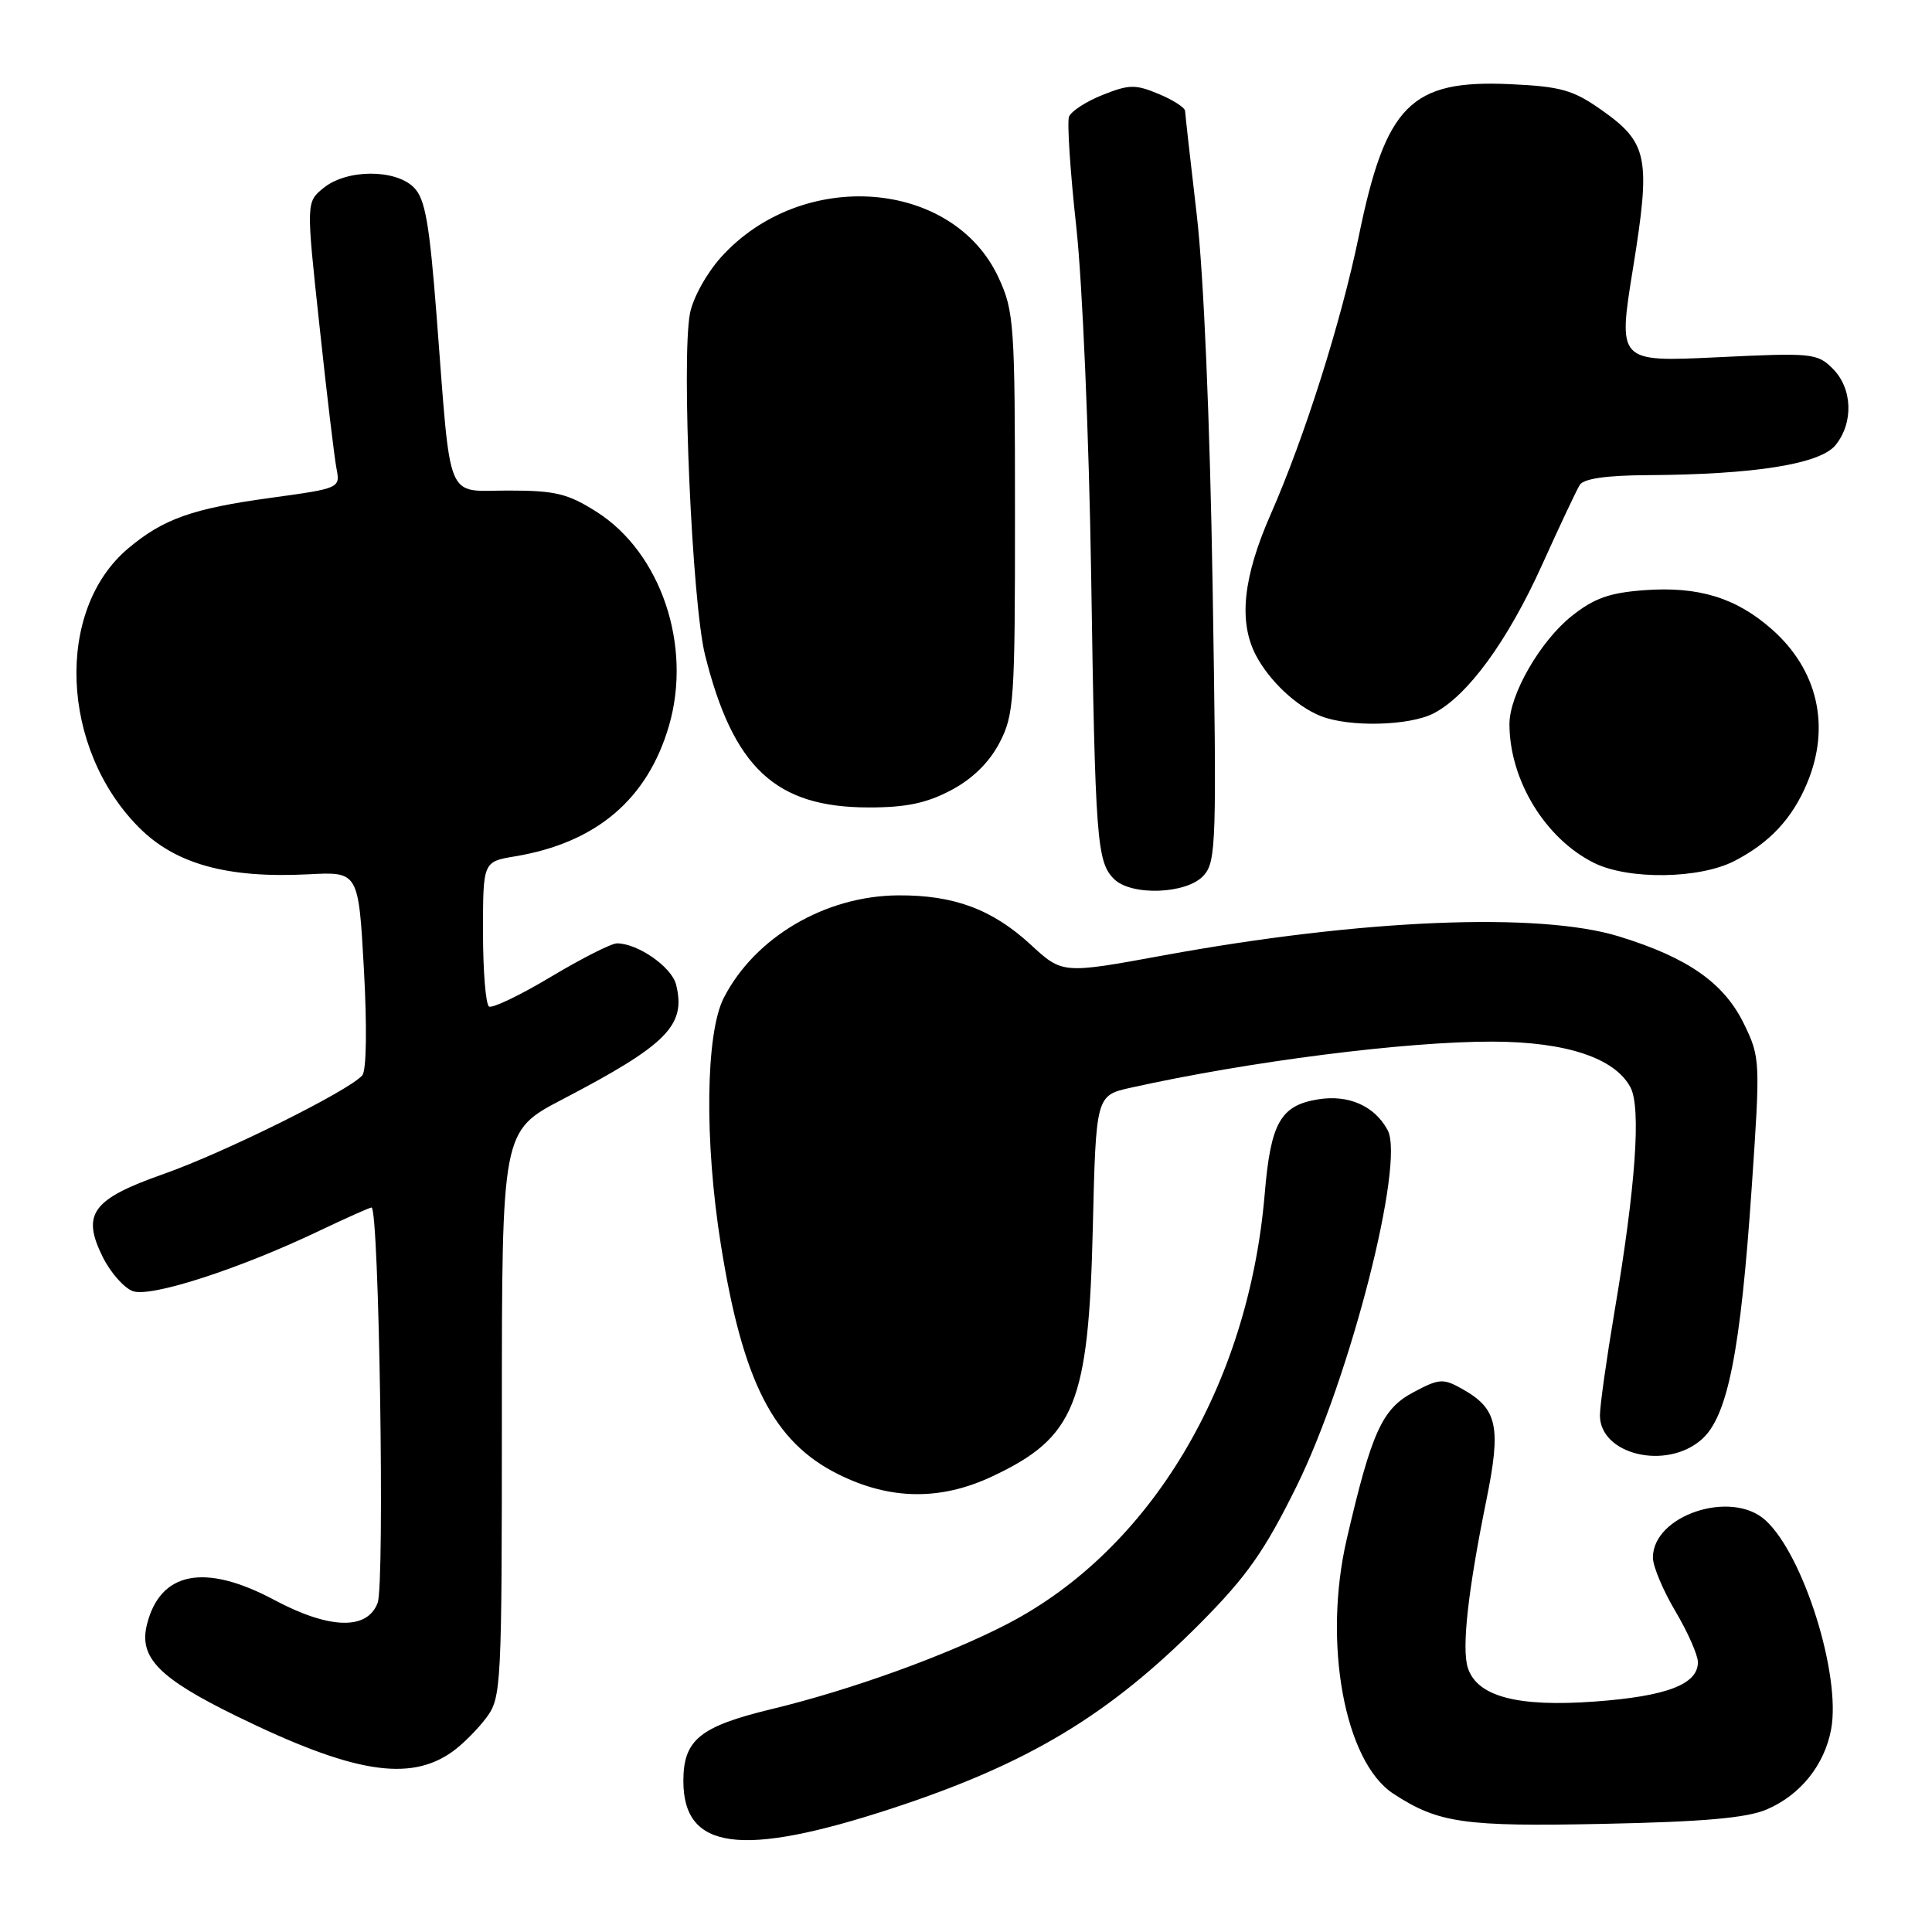 <?xml version="1.0" encoding="UTF-8" standalone="no"?>
<!DOCTYPE svg PUBLIC "-//W3C//DTD SVG 1.1//EN" "http://www.w3.org/Graphics/SVG/1.1/DTD/svg11.dtd" >
<svg xmlns="http://www.w3.org/2000/svg" xmlns:xlink="http://www.w3.org/1999/xlink" version="1.1" viewBox="0 0 256 256">
 <g >
 <path fill="currentColor"
d=" M 118.12 239.65 C 136.22 233.72 146.90 227.30 159.05 215.08 C 165.21 208.87 167.54 205.56 171.78 196.99 C 178.89 182.59 186.19 154.09 183.87 149.75 C 182.15 146.54 178.69 145.01 174.65 145.67 C 169.67 146.48 168.37 148.77 167.58 158.21 C 165.43 183.62 152.44 205.33 133.50 215.17 C 125.48 219.33 112.80 223.92 102.22 226.47 C 92.72 228.77 90.55 230.54 90.55 236.00 C 90.55 245.15 98.23 246.16 118.12 239.65 Z  M 234.08 239.77 C 238.54 237.87 241.74 233.90 242.63 229.17 C 243.98 221.97 238.96 205.99 233.92 201.43 C 229.38 197.32 218.97 200.81 219.02 206.42 C 219.03 207.57 220.37 210.75 222.00 213.50 C 223.63 216.25 224.97 219.28 224.98 220.23 C 225.01 223.17 220.87 224.76 211.37 225.46 C 201.06 226.22 195.71 224.80 194.49 220.98 C 193.67 218.38 194.51 210.80 196.95 198.79 C 198.94 189.00 198.43 186.66 193.73 184.03 C 191.22 182.62 190.69 182.66 187.25 184.50 C 183.14 186.69 181.74 189.77 178.46 203.90 C 175.26 217.63 178.14 233.43 184.62 237.67 C 190.57 241.57 193.97 242.06 212.50 241.67 C 225.73 241.40 231.45 240.89 234.08 239.77 Z  M 59.94 232.11 C 61.28 231.16 63.30 229.13 64.44 227.61 C 66.43 224.92 66.50 223.65 66.50 187.35 C 66.50 149.87 66.50 149.87 74.51 145.68 C 88.41 138.42 90.94 135.87 89.58 130.45 C 88.99 128.12 84.51 125.00 81.75 125.00 C 81.01 125.00 77.08 126.99 73.00 129.43 C 68.93 131.87 65.23 133.64 64.80 133.37 C 64.36 133.10 64.00 128.67 64.00 123.53 C 64.00 114.18 64.00 114.18 68.25 113.47 C 79.02 111.67 85.81 105.91 88.65 96.14 C 91.73 85.53 87.57 73.23 79.05 67.82 C 75.23 65.40 73.59 65.00 67.39 65.00 C 58.93 65.00 59.80 67.08 57.87 42.09 C 56.90 29.51 56.34 26.34 54.84 24.84 C 52.38 22.38 45.95 22.41 42.89 24.89 C 40.56 26.77 40.56 26.77 42.33 43.14 C 43.29 52.14 44.31 60.67 44.59 62.10 C 45.09 64.68 45.02 64.71 35.92 65.96 C 25.50 67.38 21.64 68.75 16.98 72.67 C 7.28 80.83 7.99 99.15 18.40 109.63 C 23.23 114.50 30.13 116.40 40.87 115.85 C 47.50 115.50 47.50 115.50 48.22 128.43 C 48.64 136.05 48.56 141.83 48.01 142.48 C 46.36 144.47 29.72 152.74 21.65 155.57 C 12.19 158.90 10.77 160.85 13.63 166.59 C 14.66 168.65 16.45 170.68 17.62 171.09 C 20.01 171.93 31.71 168.15 42.24 163.12 C 45.84 161.41 48.99 160.00 49.23 160.00 C 50.23 160.00 51.00 209.86 50.04 212.39 C 48.66 216.04 43.64 215.89 36.34 212.00 C 27.14 207.09 21.22 208.23 19.47 215.26 C 18.38 219.62 21.04 222.35 31.27 227.36 C 46.69 234.91 54.24 236.17 59.94 232.11 Z  M 131.50 195.62 C 142.44 190.47 144.24 186.02 144.80 162.82 C 145.22 145.15 145.22 145.15 149.86 144.12 C 165.51 140.64 186.32 137.99 197.80 138.02 C 207.52 138.05 213.96 140.18 216.04 144.07 C 217.48 146.76 216.73 157.29 213.92 173.85 C 212.87 180.09 212.00 186.25 212.00 187.54 C 212.00 192.75 220.78 194.85 225.46 190.75 C 228.92 187.73 230.63 179.15 232.11 157.36 C 233.26 140.58 233.24 140.12 231.11 135.72 C 228.46 130.26 223.70 126.91 214.55 124.09 C 203.94 120.81 180.37 121.79 154.14 126.60 C 140.78 129.05 140.78 129.05 136.56 125.16 C 131.48 120.48 126.38 118.59 119.00 118.64 C 109.35 118.71 100.04 124.18 95.91 132.21 C 93.49 136.91 93.32 151.23 95.53 165.00 C 98.43 183.14 102.50 191.08 111.08 195.35 C 117.94 198.77 124.63 198.86 131.50 195.62 Z  M 159.48 116.02 C 161.16 114.17 161.23 111.70 160.68 77.77 C 160.32 55.72 159.50 36.40 158.58 28.50 C 157.74 21.35 157.05 15.14 157.03 14.70 C 157.01 14.26 155.44 13.24 153.53 12.45 C 150.45 11.16 149.60 11.18 146.10 12.58 C 143.93 13.44 141.93 14.74 141.65 15.46 C 141.38 16.18 141.81 22.78 142.62 30.13 C 143.43 37.55 144.30 57.98 144.58 76.00 C 145.12 111.38 145.33 114.19 147.61 116.47 C 149.90 118.75 157.26 118.48 159.48 116.02 Z  M 229.79 114.10 C 234.48 111.69 237.48 108.48 239.45 103.77 C 242.60 96.25 240.86 88.71 234.73 83.34 C 230.02 79.20 225.06 77.68 217.91 78.20 C 213.27 78.54 211.24 79.26 208.27 81.62 C 204.09 84.94 200.00 92.05 200.01 95.96 C 200.02 103.38 204.78 111.16 211.24 114.35 C 215.81 116.60 225.16 116.47 229.79 114.10 Z  M 126.02 104.71 C 128.84 103.22 131.07 101.04 132.42 98.46 C 134.37 94.74 134.50 92.90 134.49 68.00 C 134.49 42.98 134.37 41.24 132.33 36.82 C 126.29 23.72 106.26 22.22 95.56 34.06 C 93.63 36.20 91.81 39.49 91.42 41.55 C 90.28 47.68 91.70 79.86 93.42 86.78 C 97.16 101.75 102.77 106.98 115.09 106.99 C 120.04 107.00 122.76 106.43 126.02 104.71 Z  M 189.97 94.52 C 194.49 92.18 199.78 84.93 204.35 74.81 C 206.66 69.69 208.90 64.94 209.33 64.25 C 209.85 63.42 212.88 62.99 218.31 62.96 C 232.49 62.88 241.18 61.49 243.22 58.98 C 245.63 55.99 245.47 51.47 242.85 48.85 C 240.80 46.80 240.11 46.73 227.54 47.34 C 214.37 47.97 214.37 47.97 216.39 35.50 C 218.76 20.83 218.37 18.91 212.16 14.54 C 208.42 11.91 206.80 11.46 200.06 11.15 C 186.94 10.56 183.62 13.89 180.05 31.28 C 177.70 42.66 172.88 57.89 168.38 68.13 C 164.71 76.48 164.09 82.35 166.40 86.80 C 168.18 90.21 171.77 93.59 175.00 94.88 C 178.77 96.38 186.74 96.19 189.97 94.52 Z "/>
</g>
</svg>
